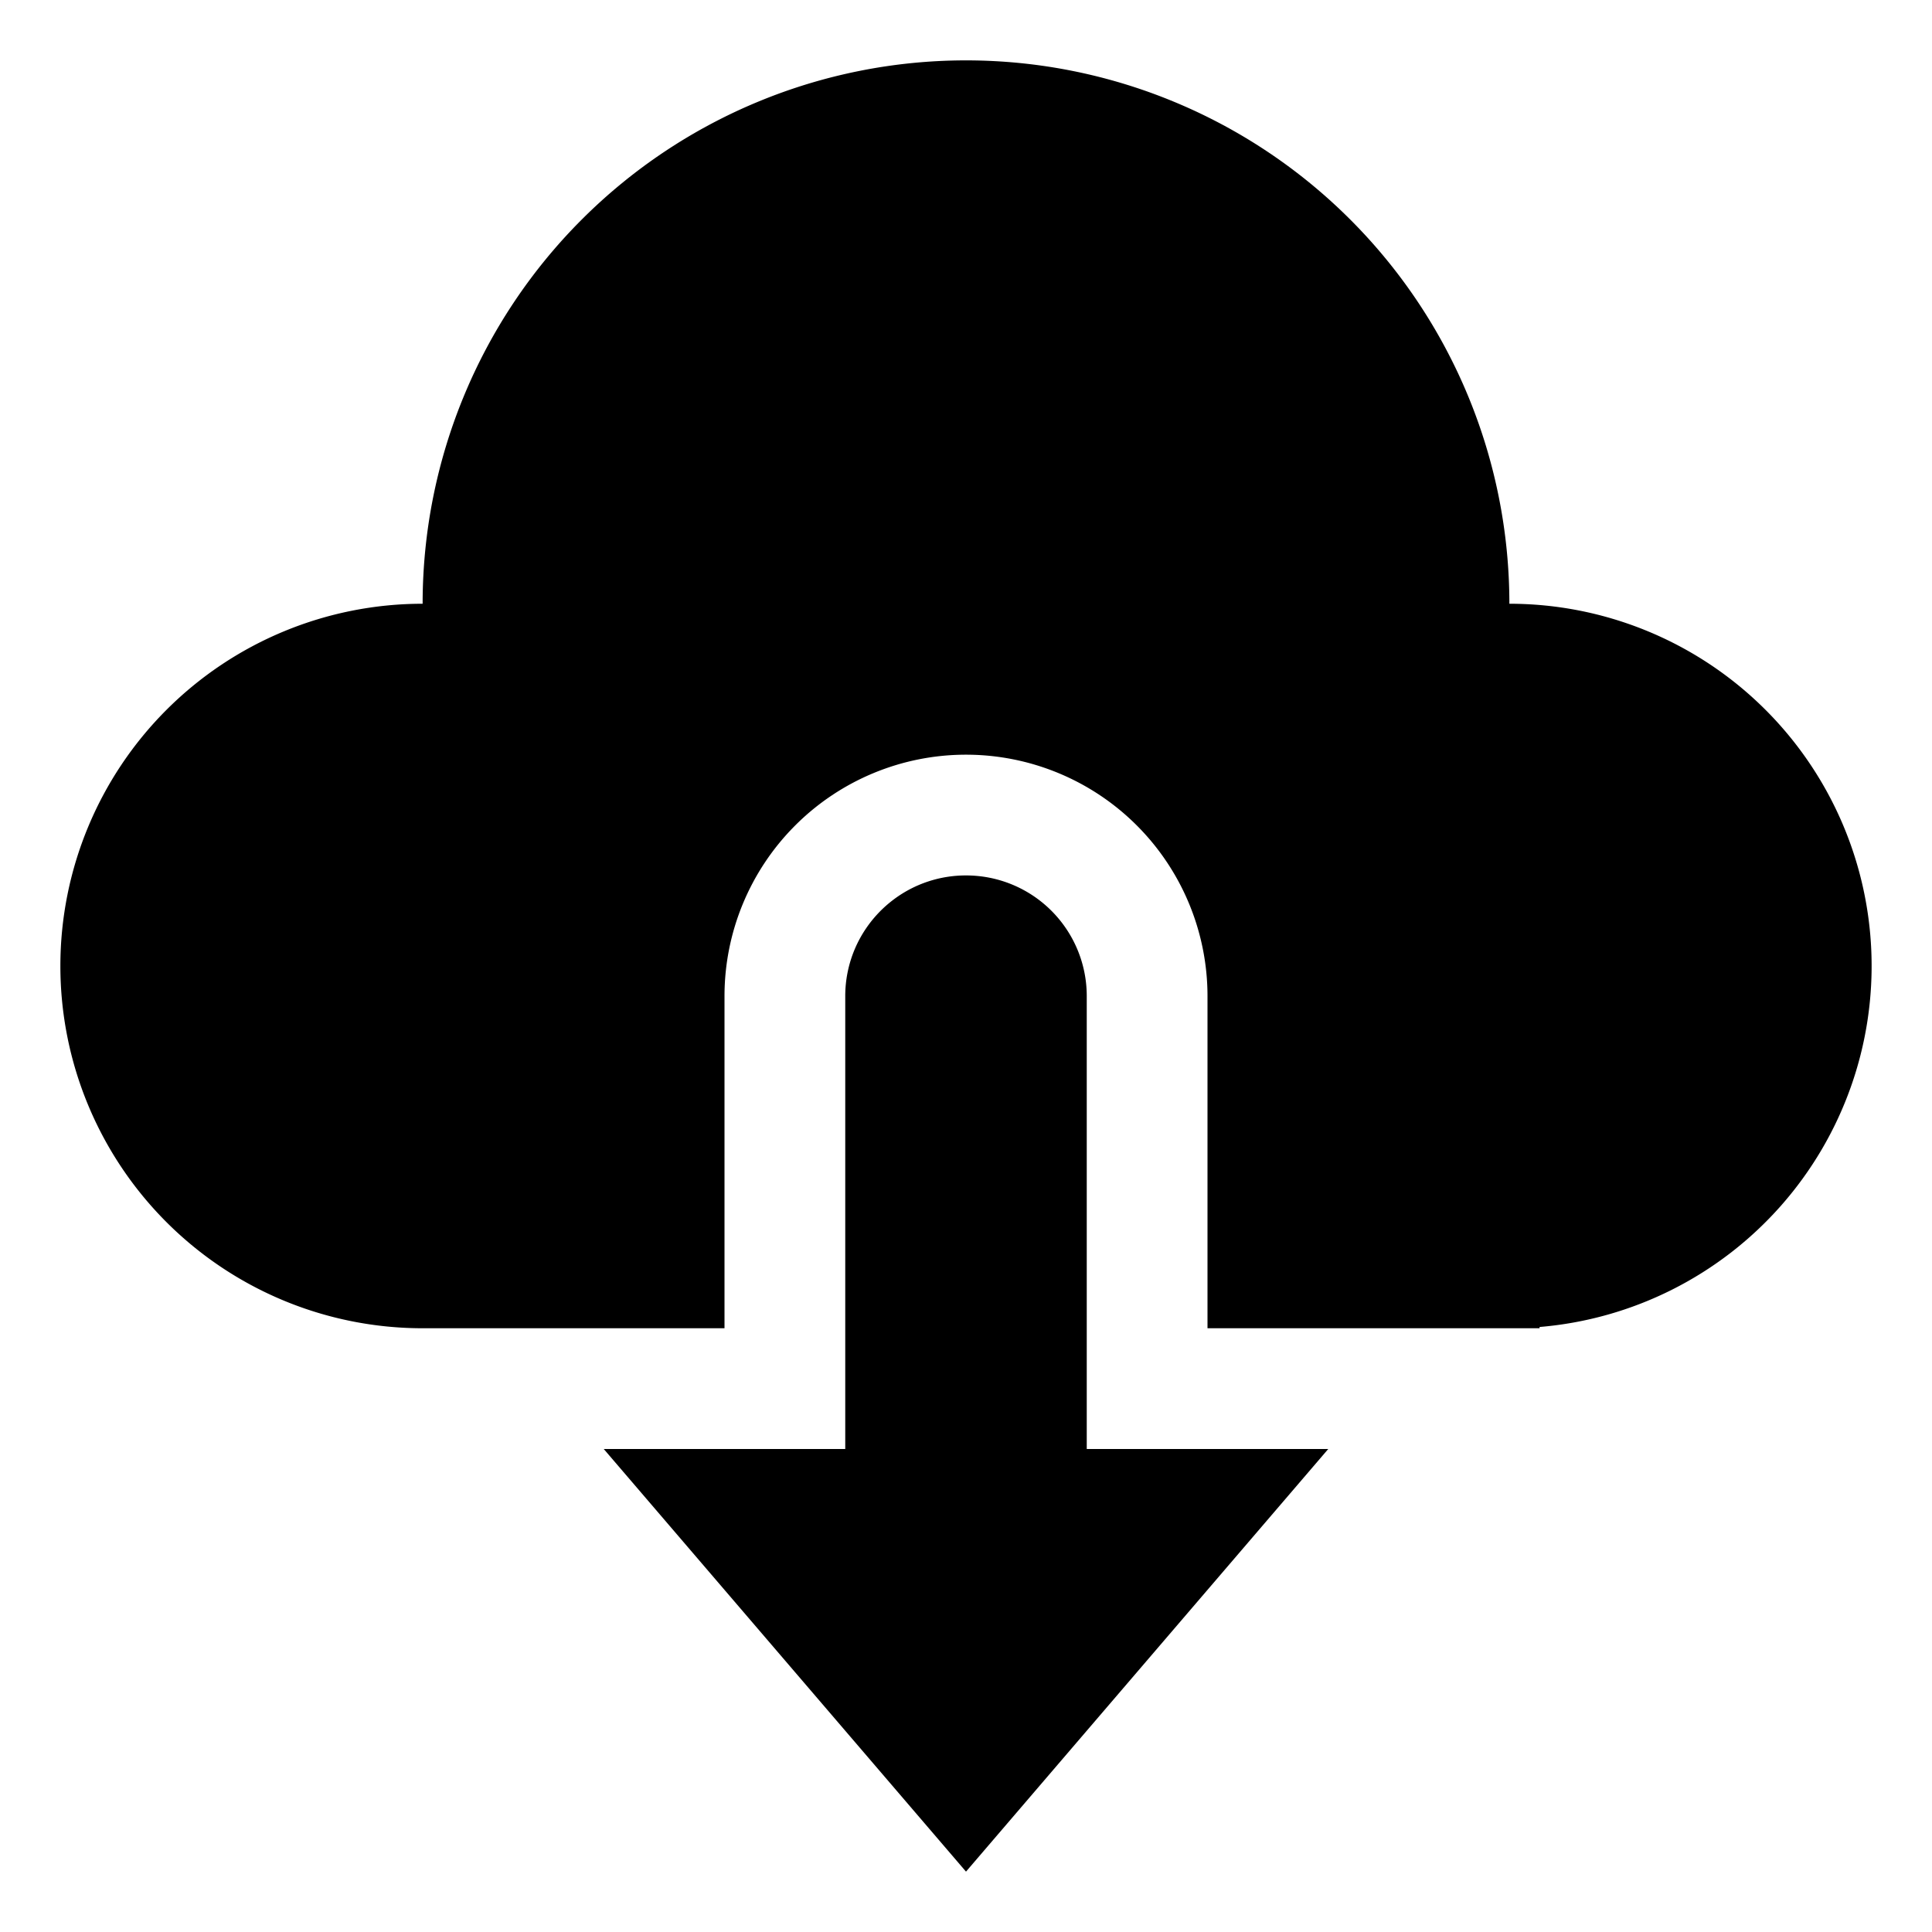 <svg xmlns="http://www.w3.org/2000/svg" viewBox="0 0 512 512">
  <defs>
    <style>
      .a {
        fill: currentColor;
      }
    </style>
  </defs>
  <title>cloud-download</title>
  <g>
    <path class="a" d="M288,352V264h0a31.964,31.964,0,0,0-32-32h0a31.858,31.858,0,0,0-19.146,6.357q-.616.461-1.209.95a32.176,32.176,0,0,0-6.18,6.801q-.863,1.277-1.603,2.638t-1.347,2.797A31.87,31.87,0,0,0,224,264h0V384H160l96,112,96-112H288Z"/>
    <path class="a" d="M400,160a144,144,0,0,0-288,0,96,96,0,0,0,0,192h80V264a64,64,0,0,1,128,0v88h88v-.334A96,96,0,0,0,400,160Z"/>
  </g>
</svg>
